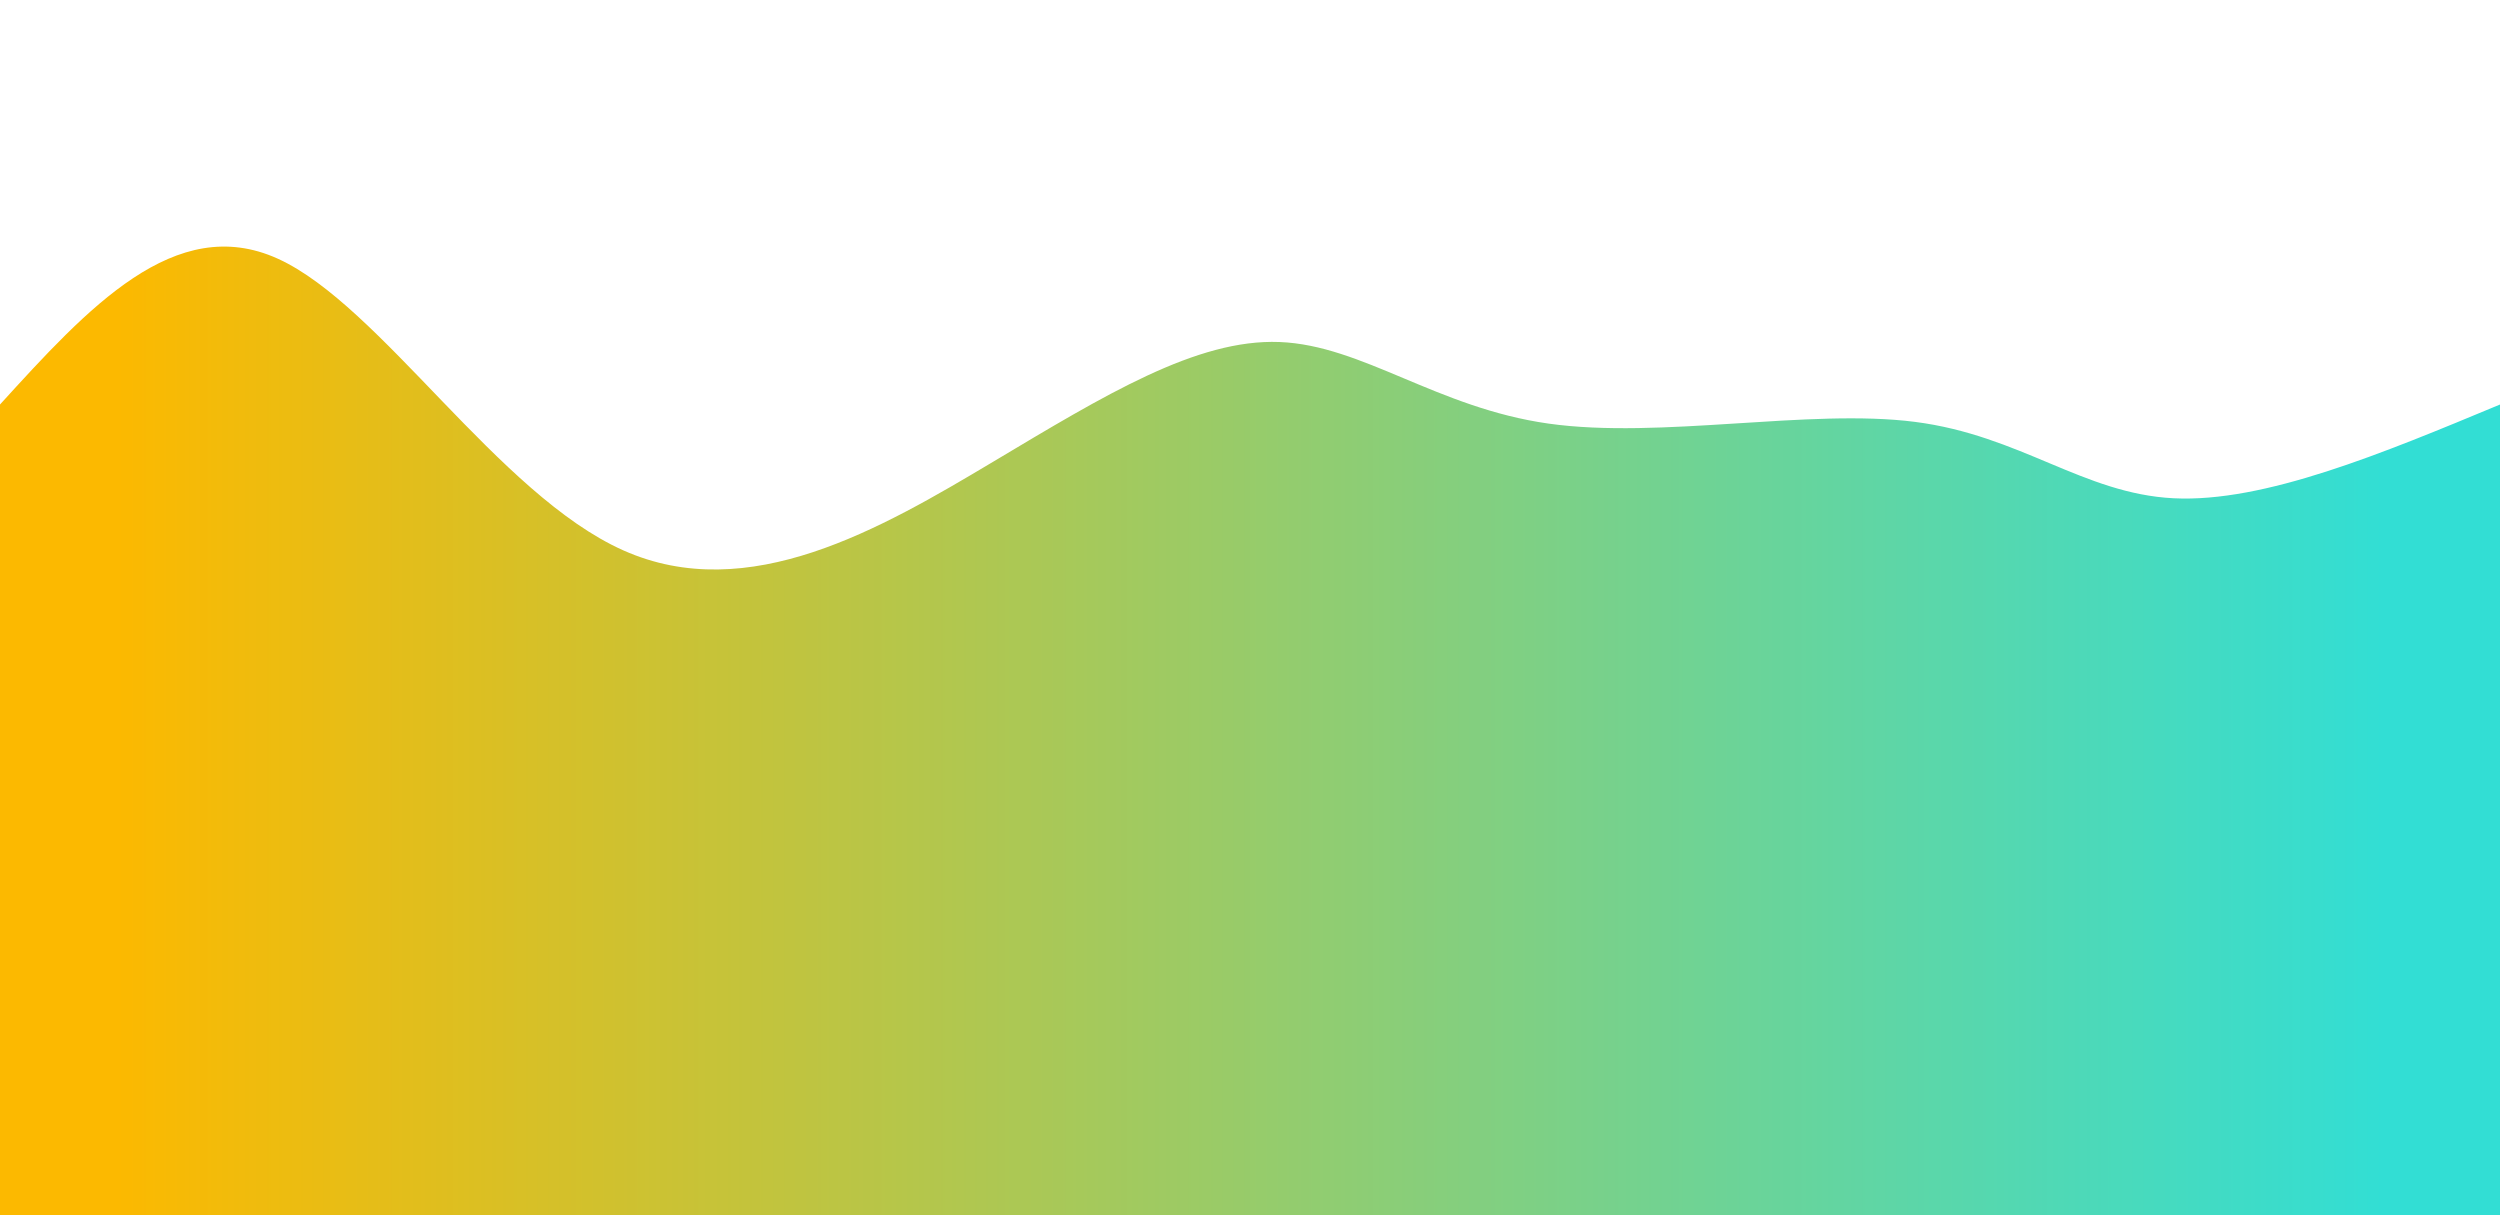 <svg height="100%" width="100%" id="svg" viewBox="0 0 1440 700" xmlns="http://www.w3.org/2000/svg" class="transition duration-300 ease-in-out delay-150"><defs><linearGradient id="gradient"><stop offset="5%" stop-color="#fcb90088"></stop><stop offset="95%" stop-color="#32ded488"></stop></linearGradient></defs><path d="M 0,700 C 0,700 0,233 0,233 C 50.441,177.596 100.882,122.193 160,149 C 219.118,175.807 286.912,284.825 359,317 C 431.088,349.175 507.468,304.508 572,266 C 636.532,227.492 689.214,195.143 737,197 C 784.786,198.857 827.675,234.92 892,244 C 956.325,253.08 1042.088,235.175 1103,243 C 1163.912,250.825 1199.975,284.378 1252,287 C 1304.025,289.622 1372.013,261.311 1440,233 C 1440,233 1440,700 1440,700 Z" stroke="none" stroke-width="0" fill="url(#gradient)" class="transition-all duration-300 ease-in-out delay-150"></path><defs><linearGradient id="gradient"><stop offset="5%" stop-color="#fcb900ff"></stop><stop offset="95%" stop-color="#32ded4ff"></stop></linearGradient></defs><path d="M 0,700 C 0,700 0,466 0,466 C 63.421,450.039 126.842,434.078 193,426 C 259.158,417.922 328.052,417.726 389,404 C 449.948,390.274 502.951,363.02 563,385 C 623.049,406.98 690.143,478.196 736,498 C 781.857,517.804 806.477,486.195 866,465 C 925.523,443.805 1019.948,433.024 1093,444 C 1166.052,454.976 1217.729,487.707 1272,495 C 1326.271,502.293 1383.135,484.146 1440,466 C 1440,466 1440,700 1440,700 Z" stroke="none" stroke-width="0" fill="url(#gradient)" class="transition-all duration-300 ease-in-out delay-150"></path></svg>